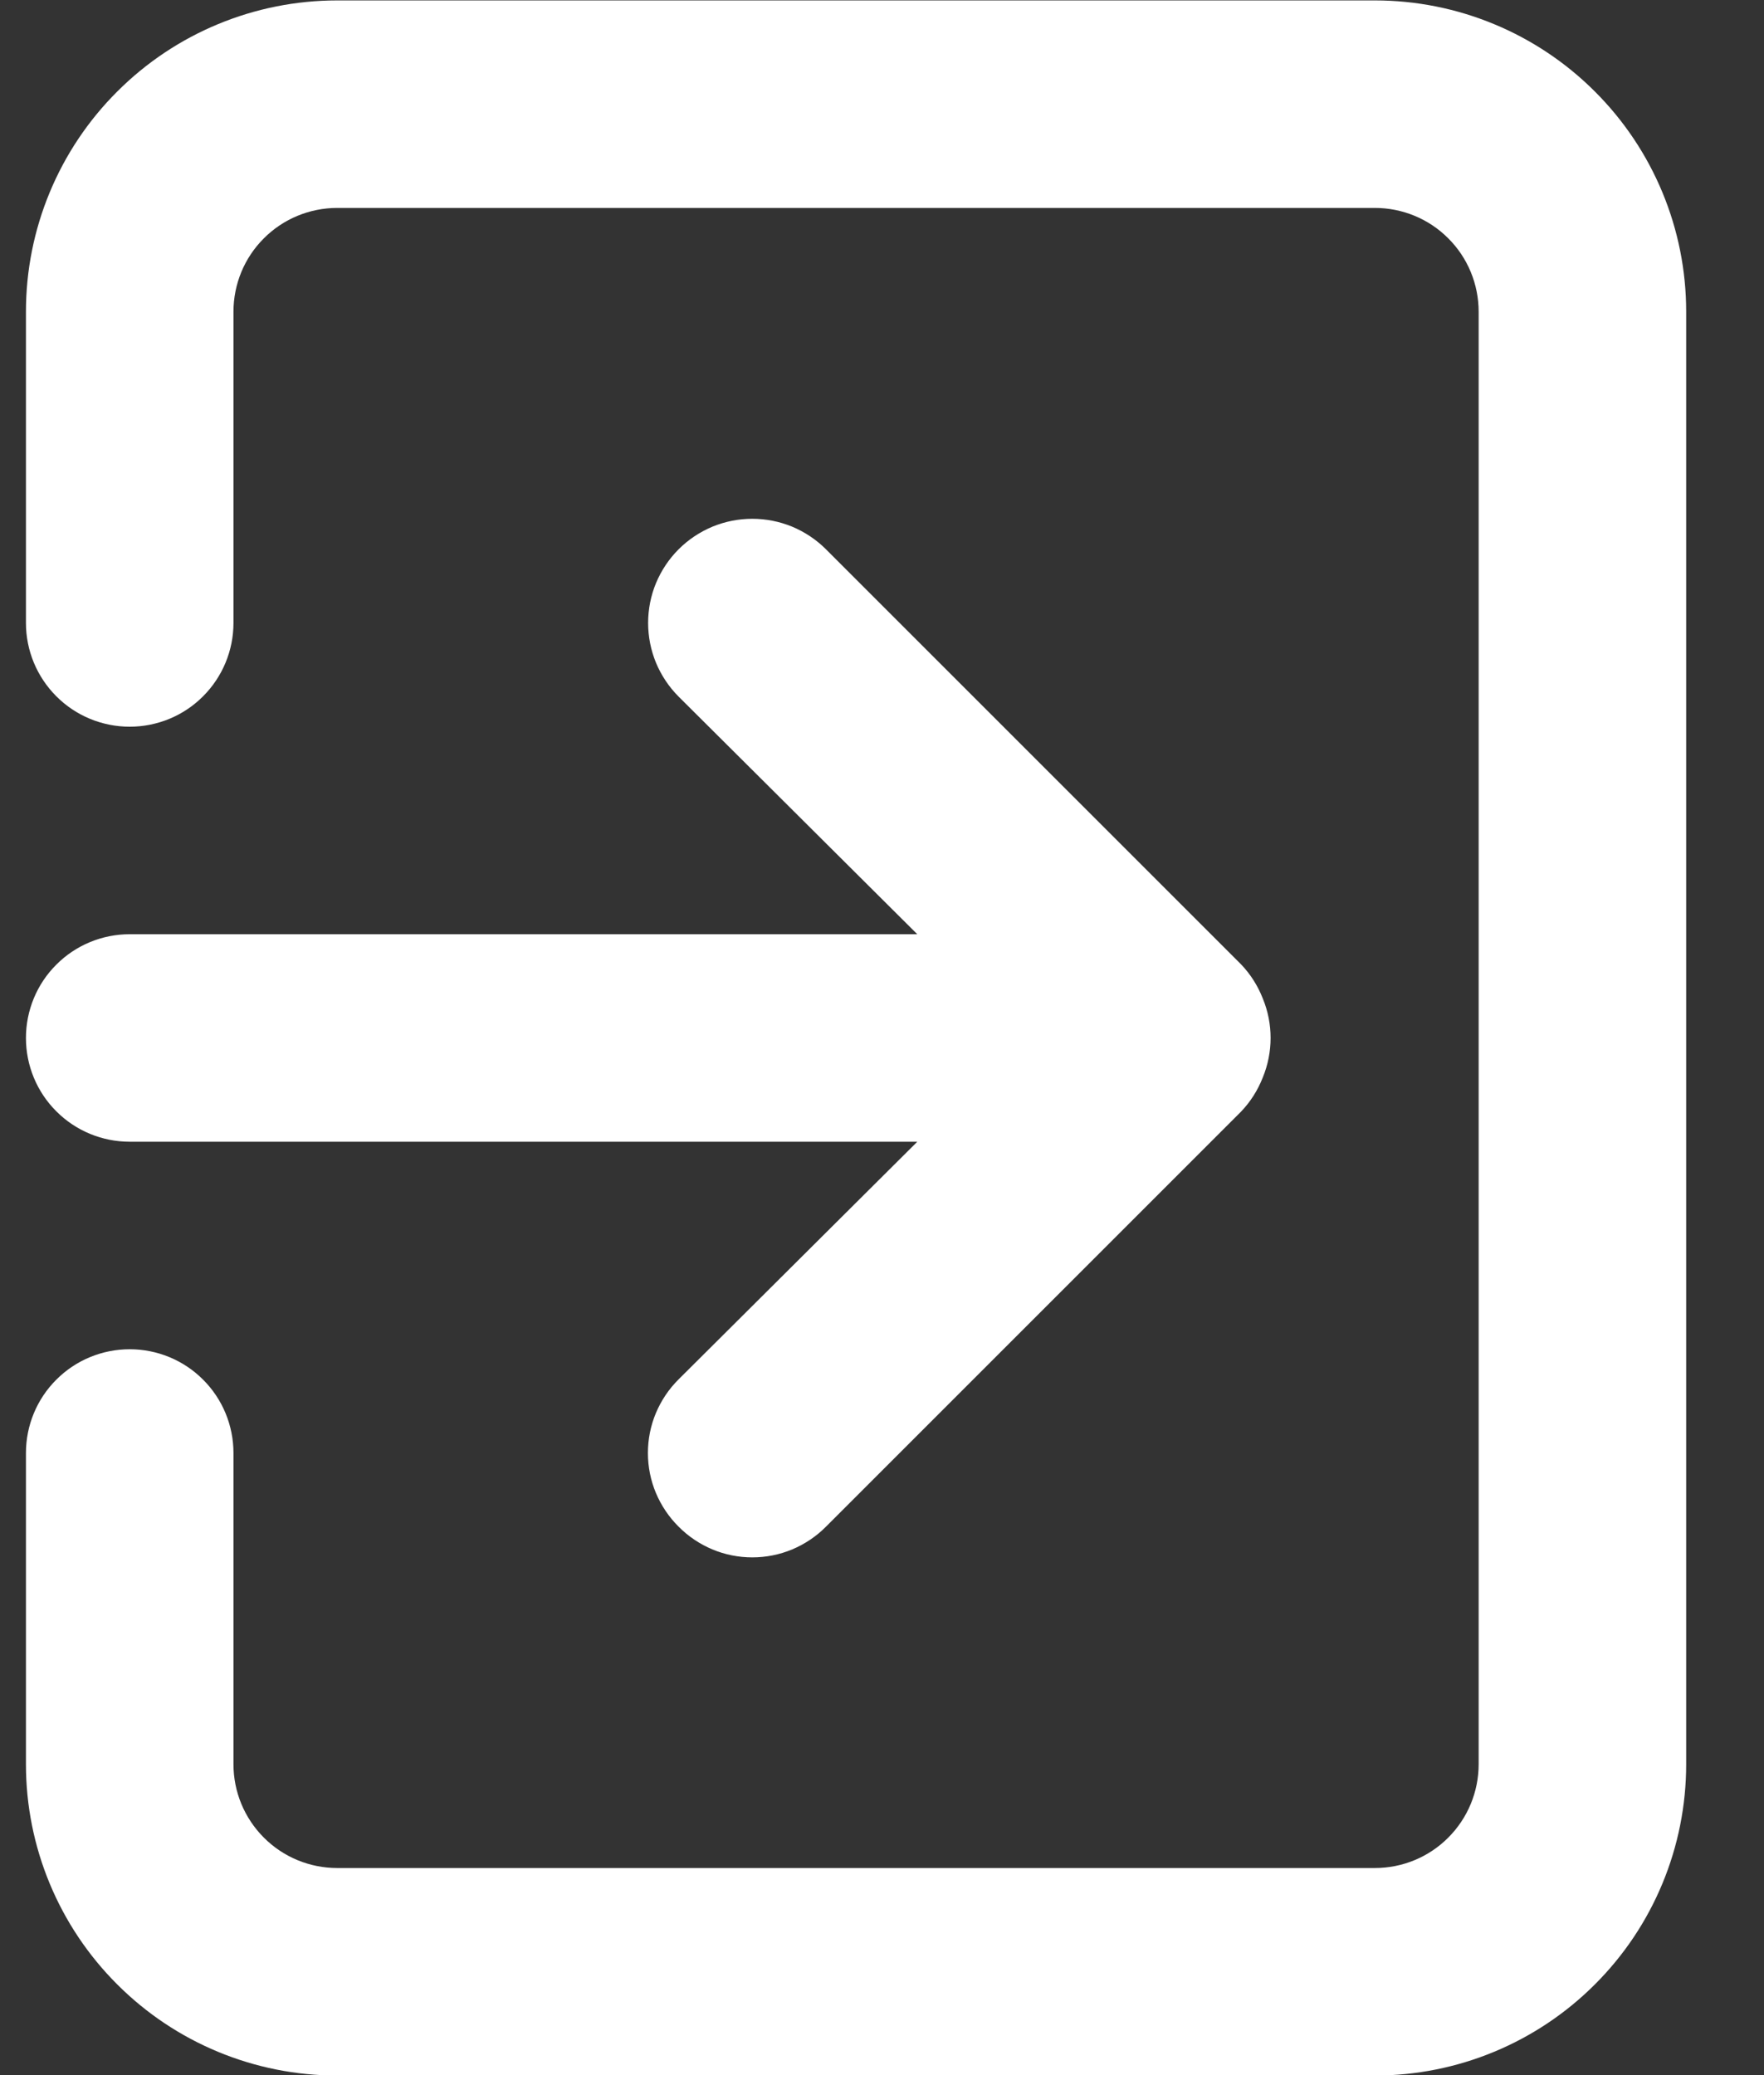<svg width="17" height="20" viewBox="0 0 17 20" fill="none" xmlns="http://www.w3.org/2000/svg">
<rect x="0" y="0" width="17" height="20" fill="#333333" stroke="none"/>
<path d="M0.25 10.004C0.25 10.269 0.355 10.524 0.543 10.711C0.73 10.899 0.985 11.004 1.25 11.004H8.84L6.54 13.294C6.446 13.387 6.372 13.498 6.321 13.619C6.27 13.741 6.244 13.872 6.244 14.004C6.244 14.136 6.27 14.267 6.321 14.389C6.372 14.51 6.446 14.621 6.54 14.714C6.633 14.808 6.744 14.882 6.865 14.933C6.987 14.984 7.118 15.01 7.25 15.01C7.382 15.01 7.513 14.984 7.635 14.933C7.756 14.882 7.867 14.808 7.96 14.714L11.96 10.714C12.051 10.619 12.122 10.507 12.17 10.384C12.27 10.14 12.27 9.867 12.17 9.624C12.122 9.501 12.051 9.389 11.96 9.294L7.96 5.294C7.867 5.201 7.756 5.127 7.634 5.076C7.512 5.026 7.382 5 7.25 5C7.118 5 6.988 5.026 6.866 5.076C6.744 5.127 6.633 5.201 6.54 5.294C6.447 5.387 6.373 5.498 6.322 5.62C6.272 5.741 6.246 5.872 6.246 6.004C6.246 6.136 6.272 6.266 6.322 6.388C6.373 6.51 6.447 6.621 6.54 6.714L8.84 9.004H1.25C0.985 9.004 0.73 9.109 0.543 9.297C0.355 9.484 0.25 9.739 0.25 10.004ZM13.25 0.004H3.25C2.454 0.004 1.691 0.32 1.129 0.883C0.566 1.445 0.25 2.208 0.25 3.004V6.004C0.25 6.269 0.355 6.523 0.543 6.711C0.73 6.899 0.985 7.004 1.25 7.004C1.515 7.004 1.77 6.899 1.957 6.711C2.145 6.523 2.25 6.269 2.25 6.004V3.004C2.25 2.739 2.355 2.484 2.543 2.297C2.73 2.109 2.985 2.004 3.25 2.004H13.25C13.515 2.004 13.77 2.109 13.957 2.297C14.145 2.484 14.25 2.739 14.25 3.004V17.004C14.25 17.269 14.145 17.523 13.957 17.711C13.77 17.899 13.515 18.004 13.25 18.004H3.25C2.985 18.004 2.73 17.899 2.543 17.711C2.355 17.523 2.25 17.269 2.25 17.004V14.004C2.25 13.739 2.145 13.484 1.957 13.297C1.77 13.109 1.515 13.004 1.25 13.004C0.985 13.004 0.73 13.109 0.543 13.297C0.355 13.484 0.25 13.739 0.25 14.004V17.004C0.25 17.8 0.566 18.563 1.129 19.125C1.691 19.688 2.454 20.004 3.25 20.004H13.25C14.046 20.004 14.809 19.688 15.371 19.125C15.934 18.563 16.25 17.8 16.25 17.004V3.004C16.25 2.208 15.934 1.445 15.371 0.883C14.809 0.32 14.046 0.004 13.25 0.004Z" fill="white"/>
</svg>
